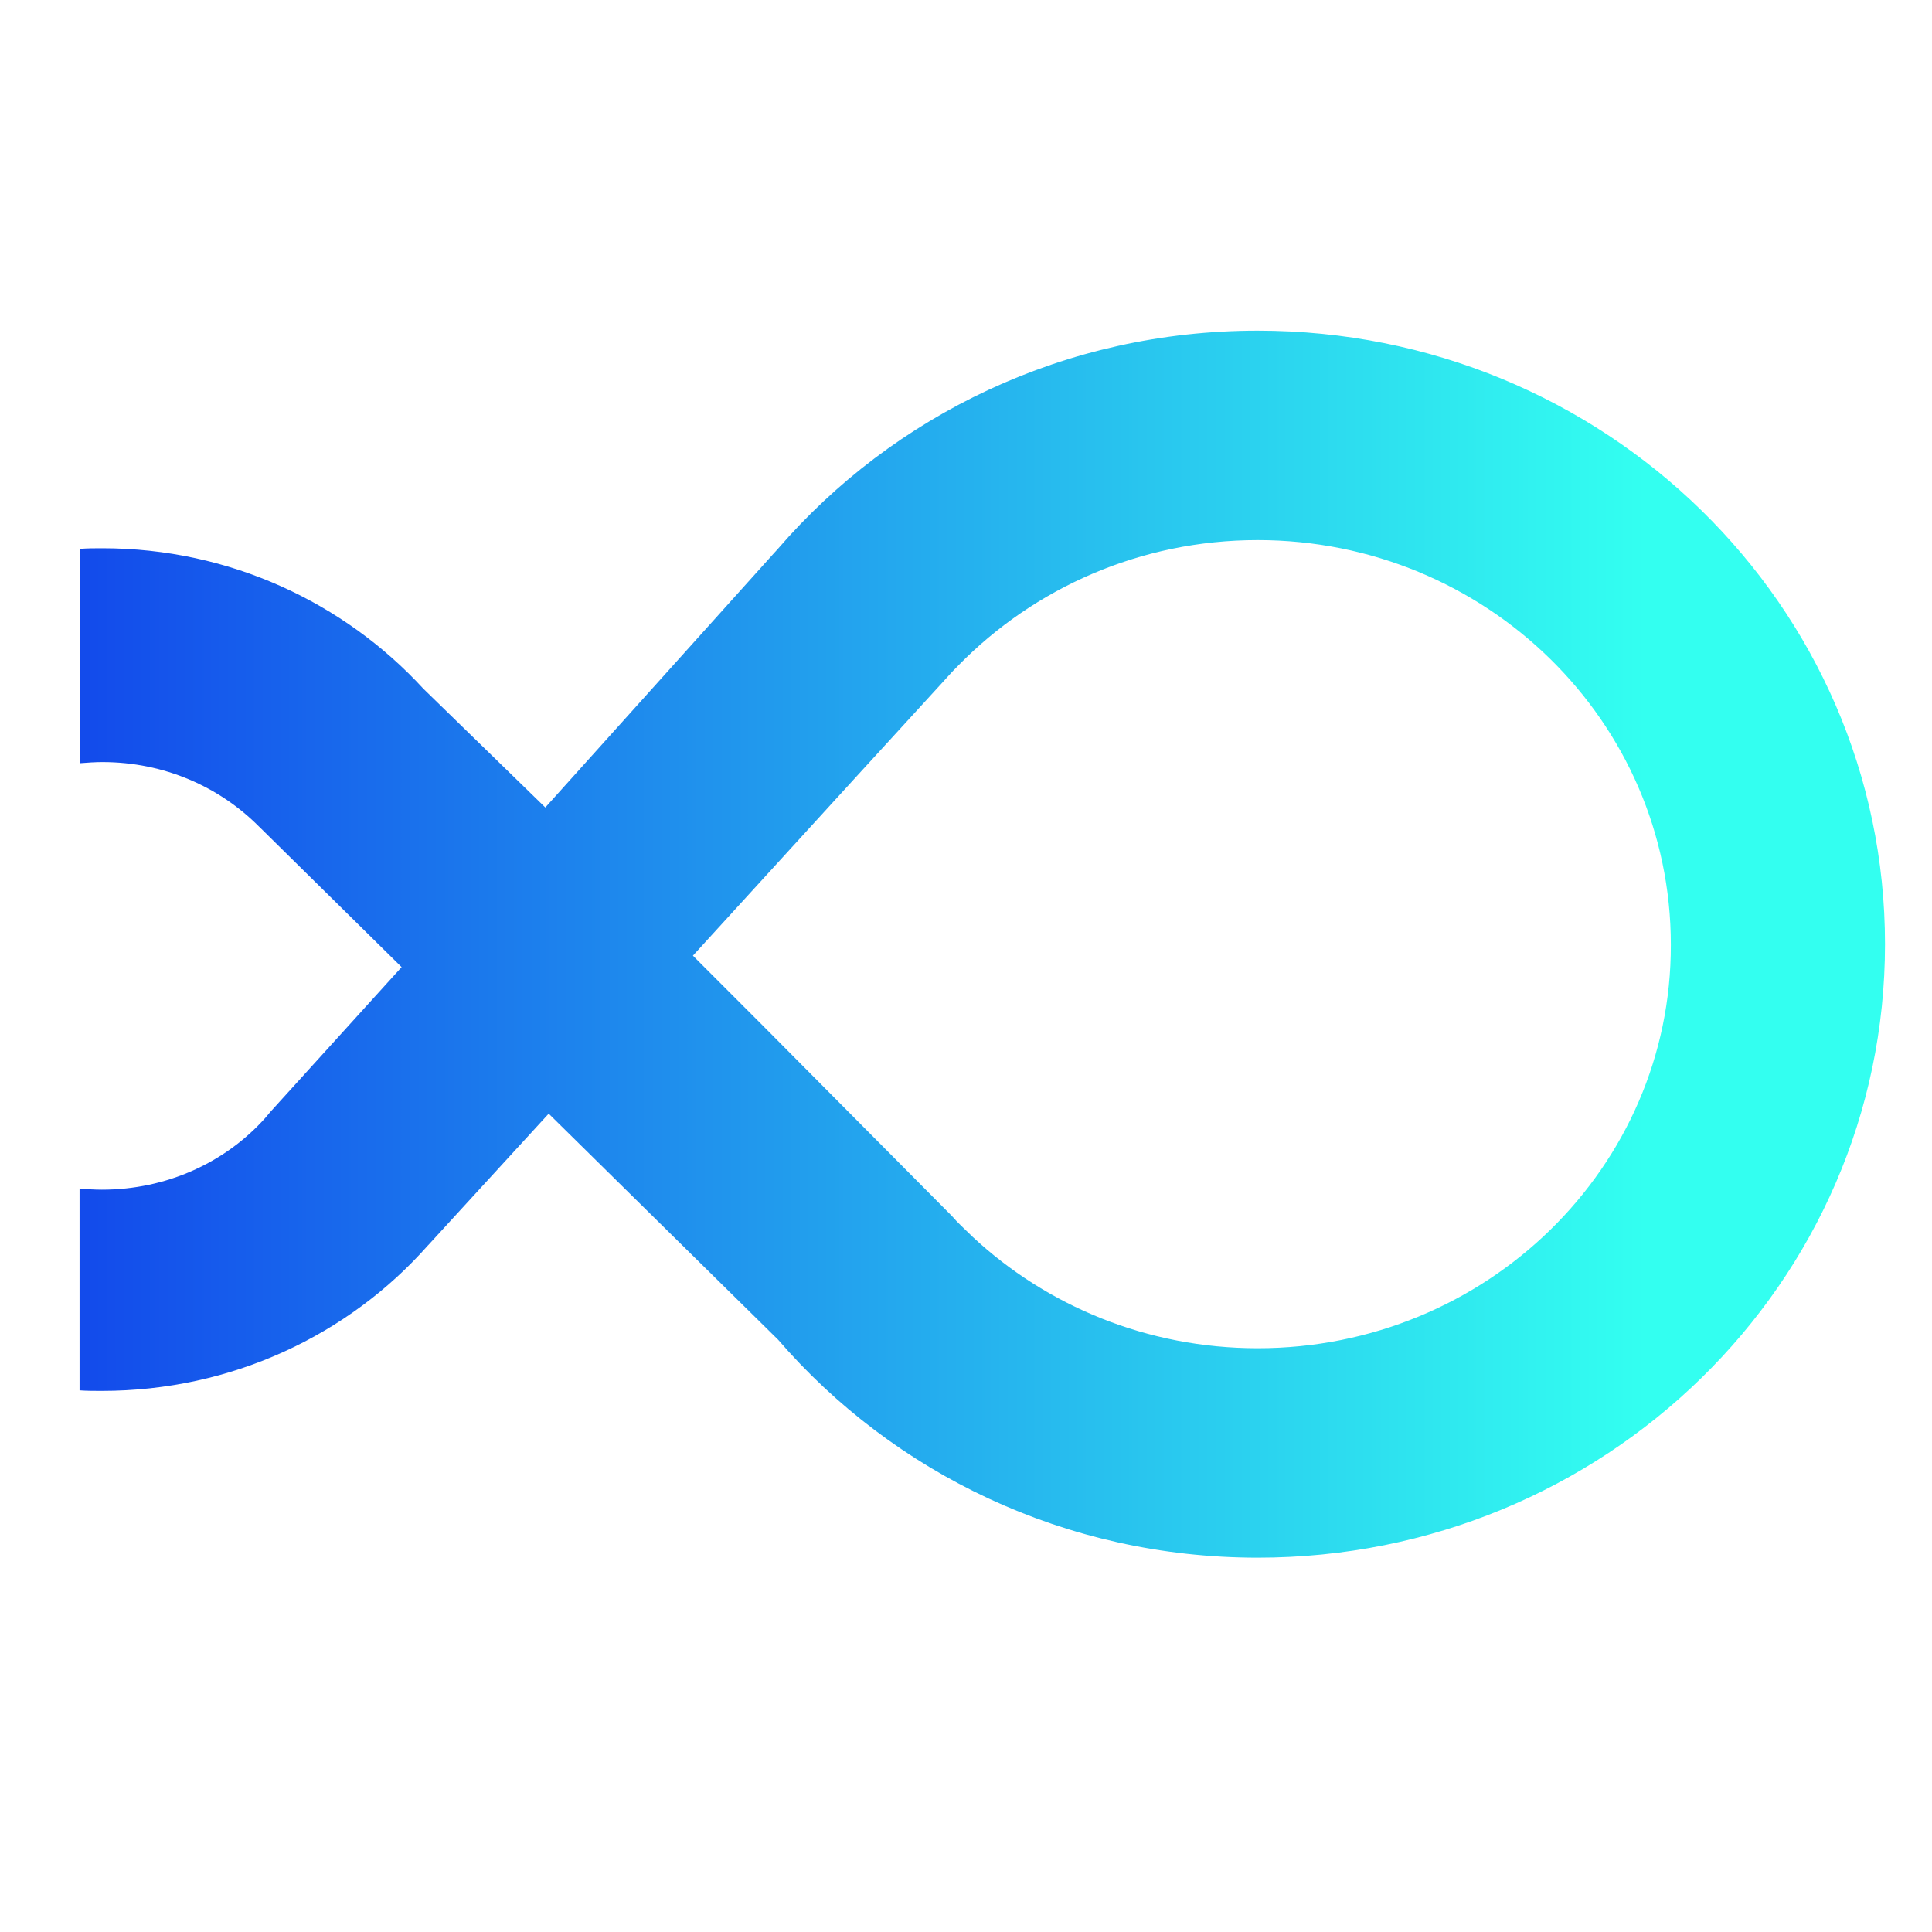 <svg xmlns="http://www.w3.org/2000/svg" width="40" height="40" viewBox="0 0 40 40" fill="none">
  <path d="M26.038 6.846C22.056 6.846 18.491 8.6 16.106 11.363L16.013 11.465L11.29 16.718L8.767 14.261C7.134 12.484 4.761 11.351 2.122 11.351C1.971 11.351 1.809 11.351 1.659 11.363V15.801C1.809 15.789 1.971 15.778 2.122 15.778C3.395 15.778 4.541 16.287 5.363 17.114L5.375 17.125L8.315 20.023L5.595 23.023L5.49 23.148C4.669 24.065 3.453 24.631 2.11 24.631C1.948 24.631 1.798 24.62 1.647 24.608V28.786C1.798 28.797 1.96 28.797 2.11 28.797C4.808 28.797 7.227 27.631 8.859 25.786L8.871 25.774L11.36 23.057L16.094 27.722L16.106 27.733C18.491 30.495 22.056 32.25 26.038 32.25C33.216 32.25 39.027 26.567 39.027 19.548C39.027 12.529 33.216 6.846 26.038 6.846ZM26.038 27.914C23.746 27.914 21.663 27.031 20.135 25.605L20.088 25.559C19.961 25.435 19.822 25.31 19.706 25.174L15.828 21.269L14.346 19.786L17.715 16.095L19.486 14.159C19.602 14.034 19.706 13.91 19.834 13.786L19.845 13.774C21.408 12.178 23.608 11.182 26.038 11.182C30.762 11.182 34.593 14.929 34.593 19.559C34.605 24.167 30.773 27.914 26.038 27.914Z" fill="url(#paint0_linear_155_1077)"/>
  <defs>
    <linearGradient id="paint0_linear_155_1077" x1="0.679" y1="19.544" x2="34.061" y2="19.544" gradientUnits="userSpaceOnUse">
      <stop stop-color="#1245EB"/>
      <stop offset="1" stop-color="#33FFF0"/>
    </linearGradient>
  </defs>
</svg>